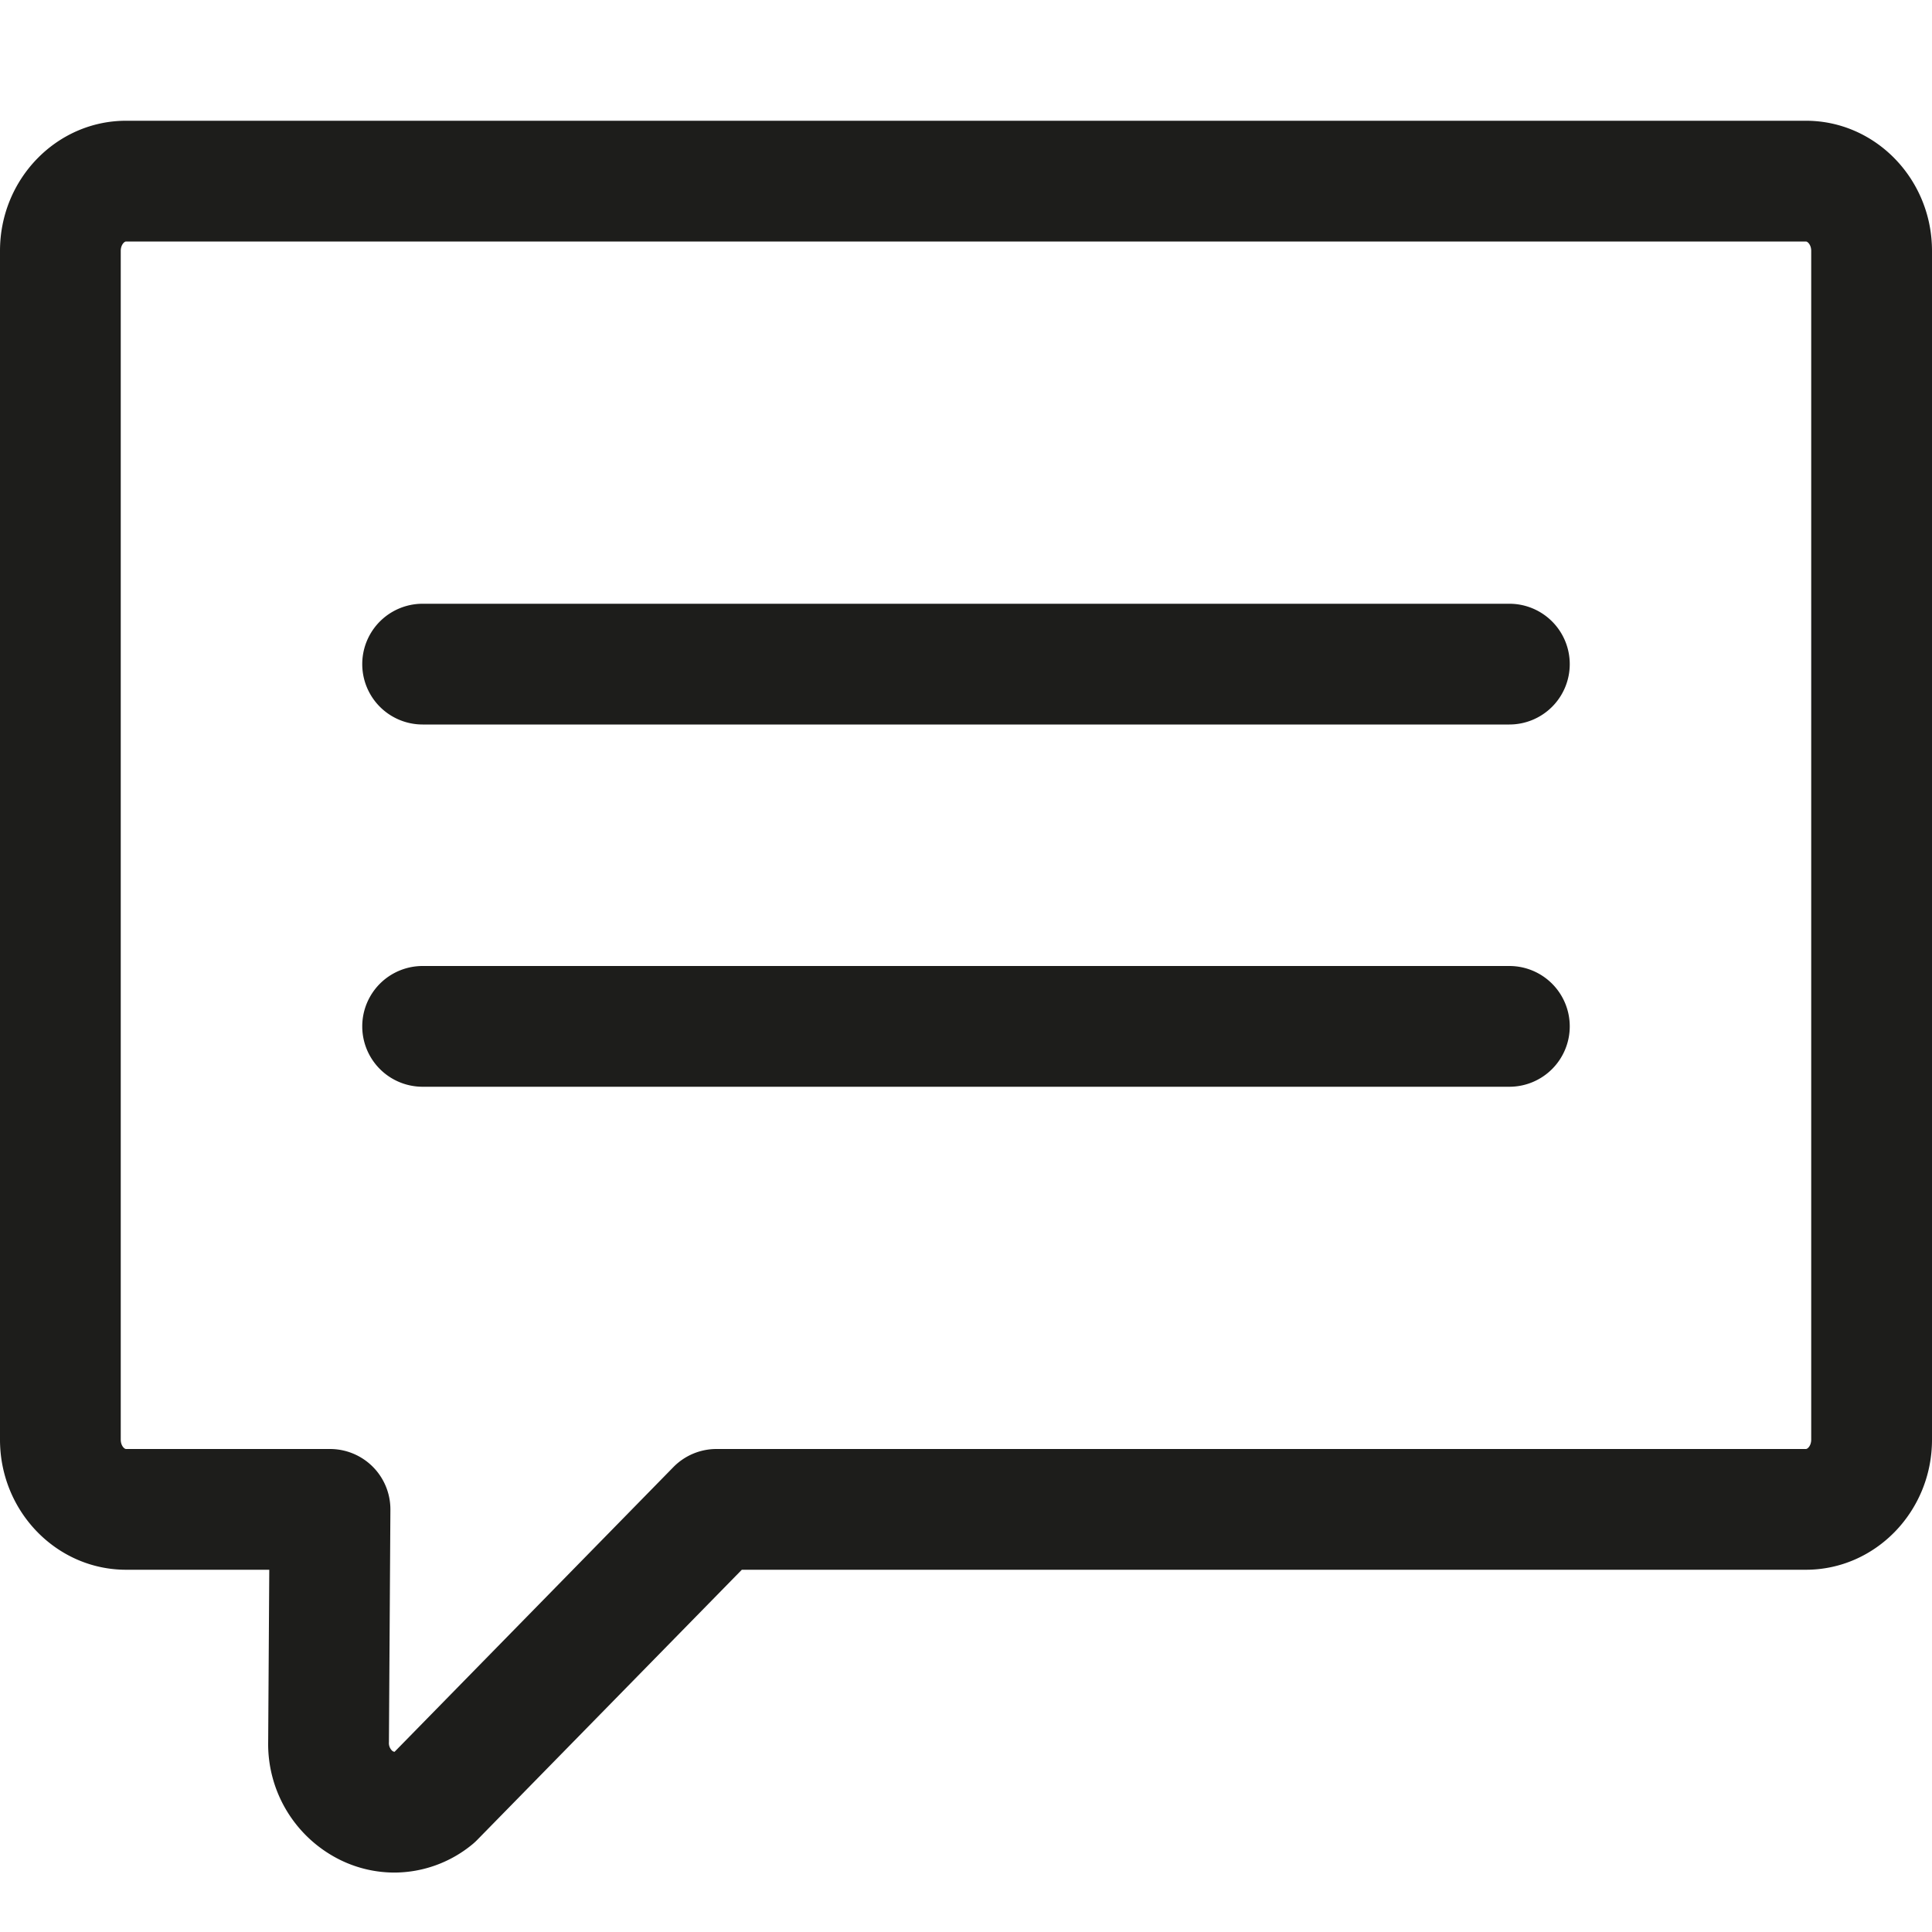 <svg xmlns="http://www.w3.org/2000/svg" viewBox="0 0 512 512">
  <title>note</title>
  <path d="M104.51,496.25A32.6,32.6,0,0,1,90.36,493,34.24,34.24,0,0,1,71.07,461.5l.29-45.5H33.41C15,416,0,400.54,0,381.53V66.47C0,47.46,15,32,33.41,32H478.59C497,32,512,47.46,512,66.47V381.53c0,19-15,34.47-33.41,34.47h-282l-70.16,71.63a16.22,16.22,0,0,1-1.38,1.25A32.6,32.6,0,0,1,104.51,496.25ZM33.41,64c-.5,0-1.41.94-1.41,2.47V381.53c0,1.53.91,2.47,1.41,2.47H87.46a16,16,0,0,1,16,16.1l-.39,61.61a2.79,2.79,0,0,0,.77,2.17,1.2,1.2,0,0,0,.72.37h0l73.89-75.45a16,16,0,0,1,11.43-4.8h288.7c.5,0,1.41-.94,1.41-2.47V66.47c0-1.53-.91-2.47-1.41-2.47ZM416,176a16,16,0,0,0-16-16H112a16,16,0,0,0,0,32H400A16,16,0,0,0,416,176Zm0,96a16,16,0,0,0-16-16H112a16,16,0,0,0,0,32H400A16,16,0,0,0,416,272Z" style="fill: #1d1d1b"/>
</svg>
